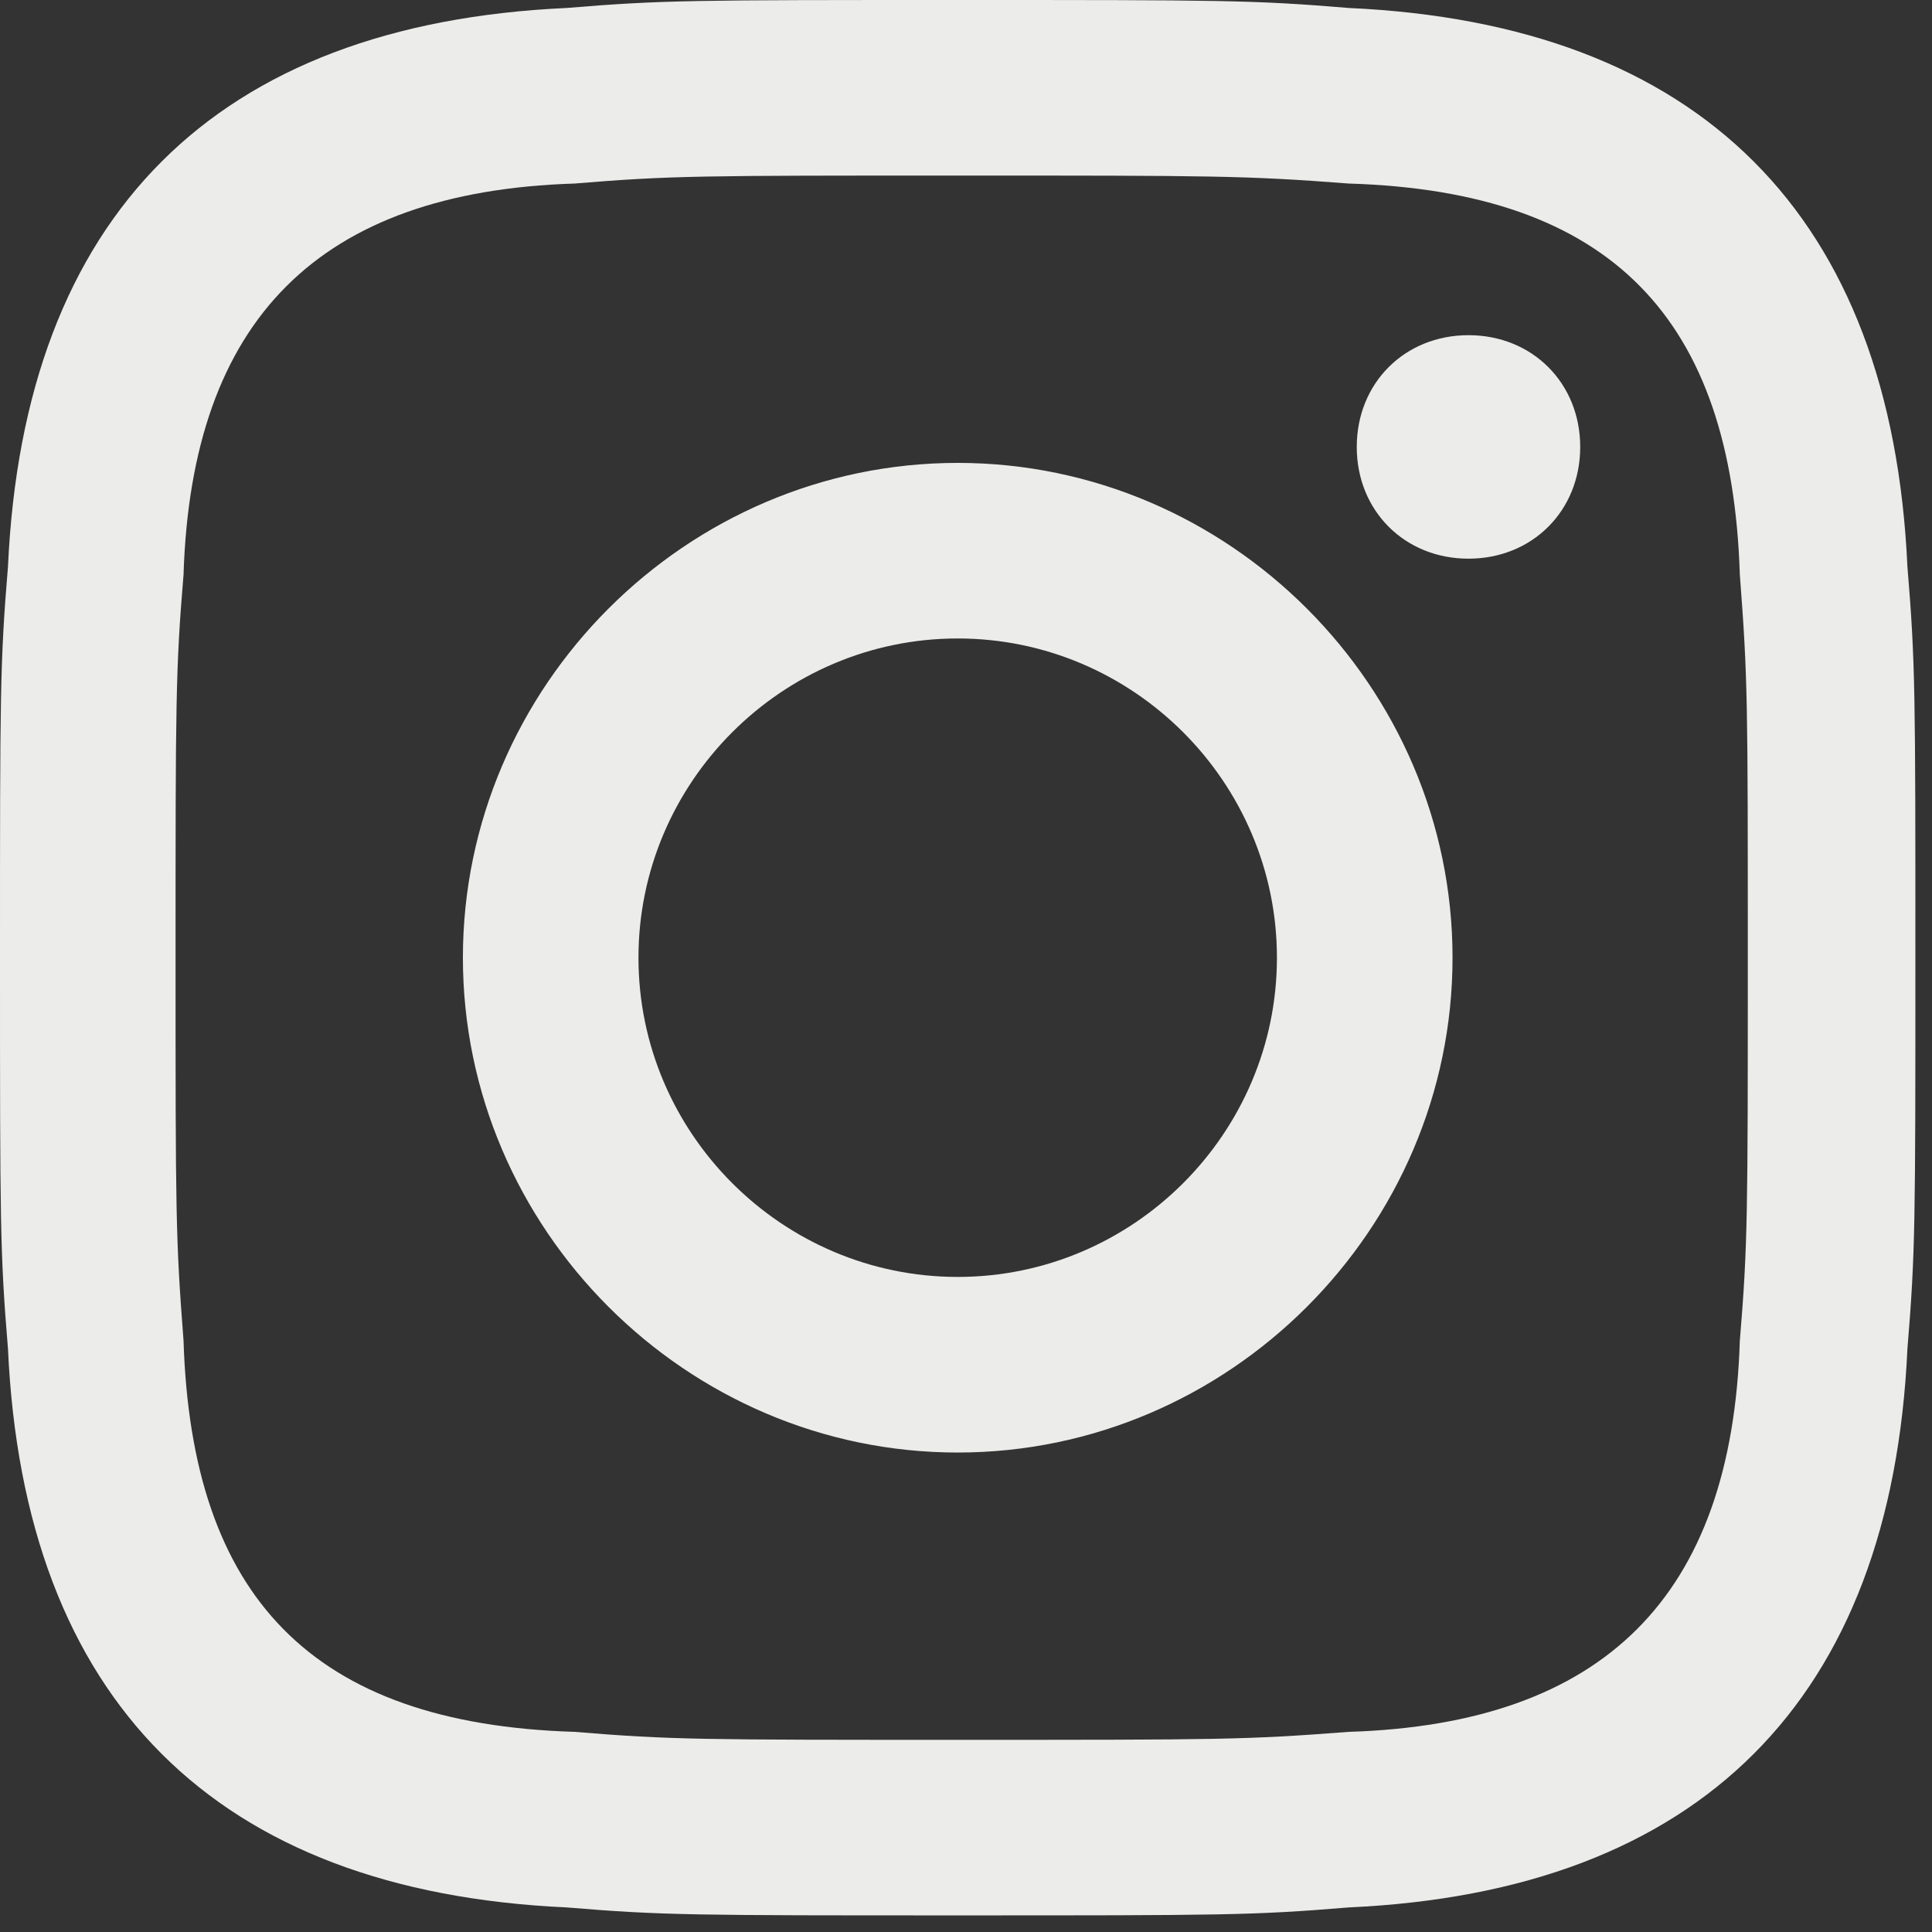 <svg width="47" height="47" viewBox="0 0 47 47" fill="none" xmlns="http://www.w3.org/2000/svg">
<rect x="0" y="0" width="47" height="47" fill="#333333" stroke="none"/>
<path d="M23.298 4.271C29.511 4.271 30.288 4.271 32.812 4.465C39.218 4.66 42.131 7.766 42.325 13.979C42.519 16.503 42.519 17.085 42.519 23.298C42.519 29.511 42.519 30.288 42.325 32.617C42.131 38.83 39.024 41.937 32.812 42.131C30.288 42.325 29.705 42.325 23.298 42.325C17.085 42.325 16.309 42.325 13.979 42.131C7.572 41.937 4.66 38.83 4.465 32.617C4.271 30.093 4.271 29.511 4.271 23.298C4.271 17.085 4.271 16.309 4.465 13.979C4.66 7.766 7.766 4.66 13.979 4.465C16.309 4.271 17.085 4.271 23.298 4.271ZM23.298 0C16.891 0 16.114 0 13.785 0.194C5.242 0.582 0.582 5.242 0.194 13.785C0 16.114 0 16.891 0 23.298C0 29.705 0 30.482 0.194 32.812C0.582 41.354 5.242 46.014 13.785 46.402C16.114 46.596 16.891 46.596 23.298 46.596C29.705 46.596 30.482 46.596 32.812 46.402C41.354 46.014 46.014 41.354 46.402 32.812C46.596 30.482 46.596 29.705 46.596 23.298C46.596 16.891 46.596 16.114 46.402 13.785C46.014 5.242 41.354 0.582 32.812 0.194C30.482 0 29.705 0 23.298 0ZM23.298 11.261C16.697 11.261 11.261 16.697 11.261 23.298C11.261 29.899 16.697 35.336 23.298 35.336C29.899 35.336 35.336 29.899 35.336 23.298C35.336 16.697 29.899 11.261 23.298 11.261ZM23.298 31.064C19.027 31.064 15.532 27.57 15.532 23.298C15.532 19.027 19.027 15.532 23.298 15.532C27.57 15.532 31.064 19.027 31.064 23.298C31.064 27.57 27.57 31.064 23.298 31.064ZM35.724 8.154C34.171 8.154 33.006 9.319 33.006 10.873C33.006 12.426 34.171 13.591 35.724 13.591C37.277 13.591 38.442 12.426 38.442 10.873C38.442 9.319 37.277 8.154 35.724 8.154Z" fill="#ECECEB"/>
</svg>
